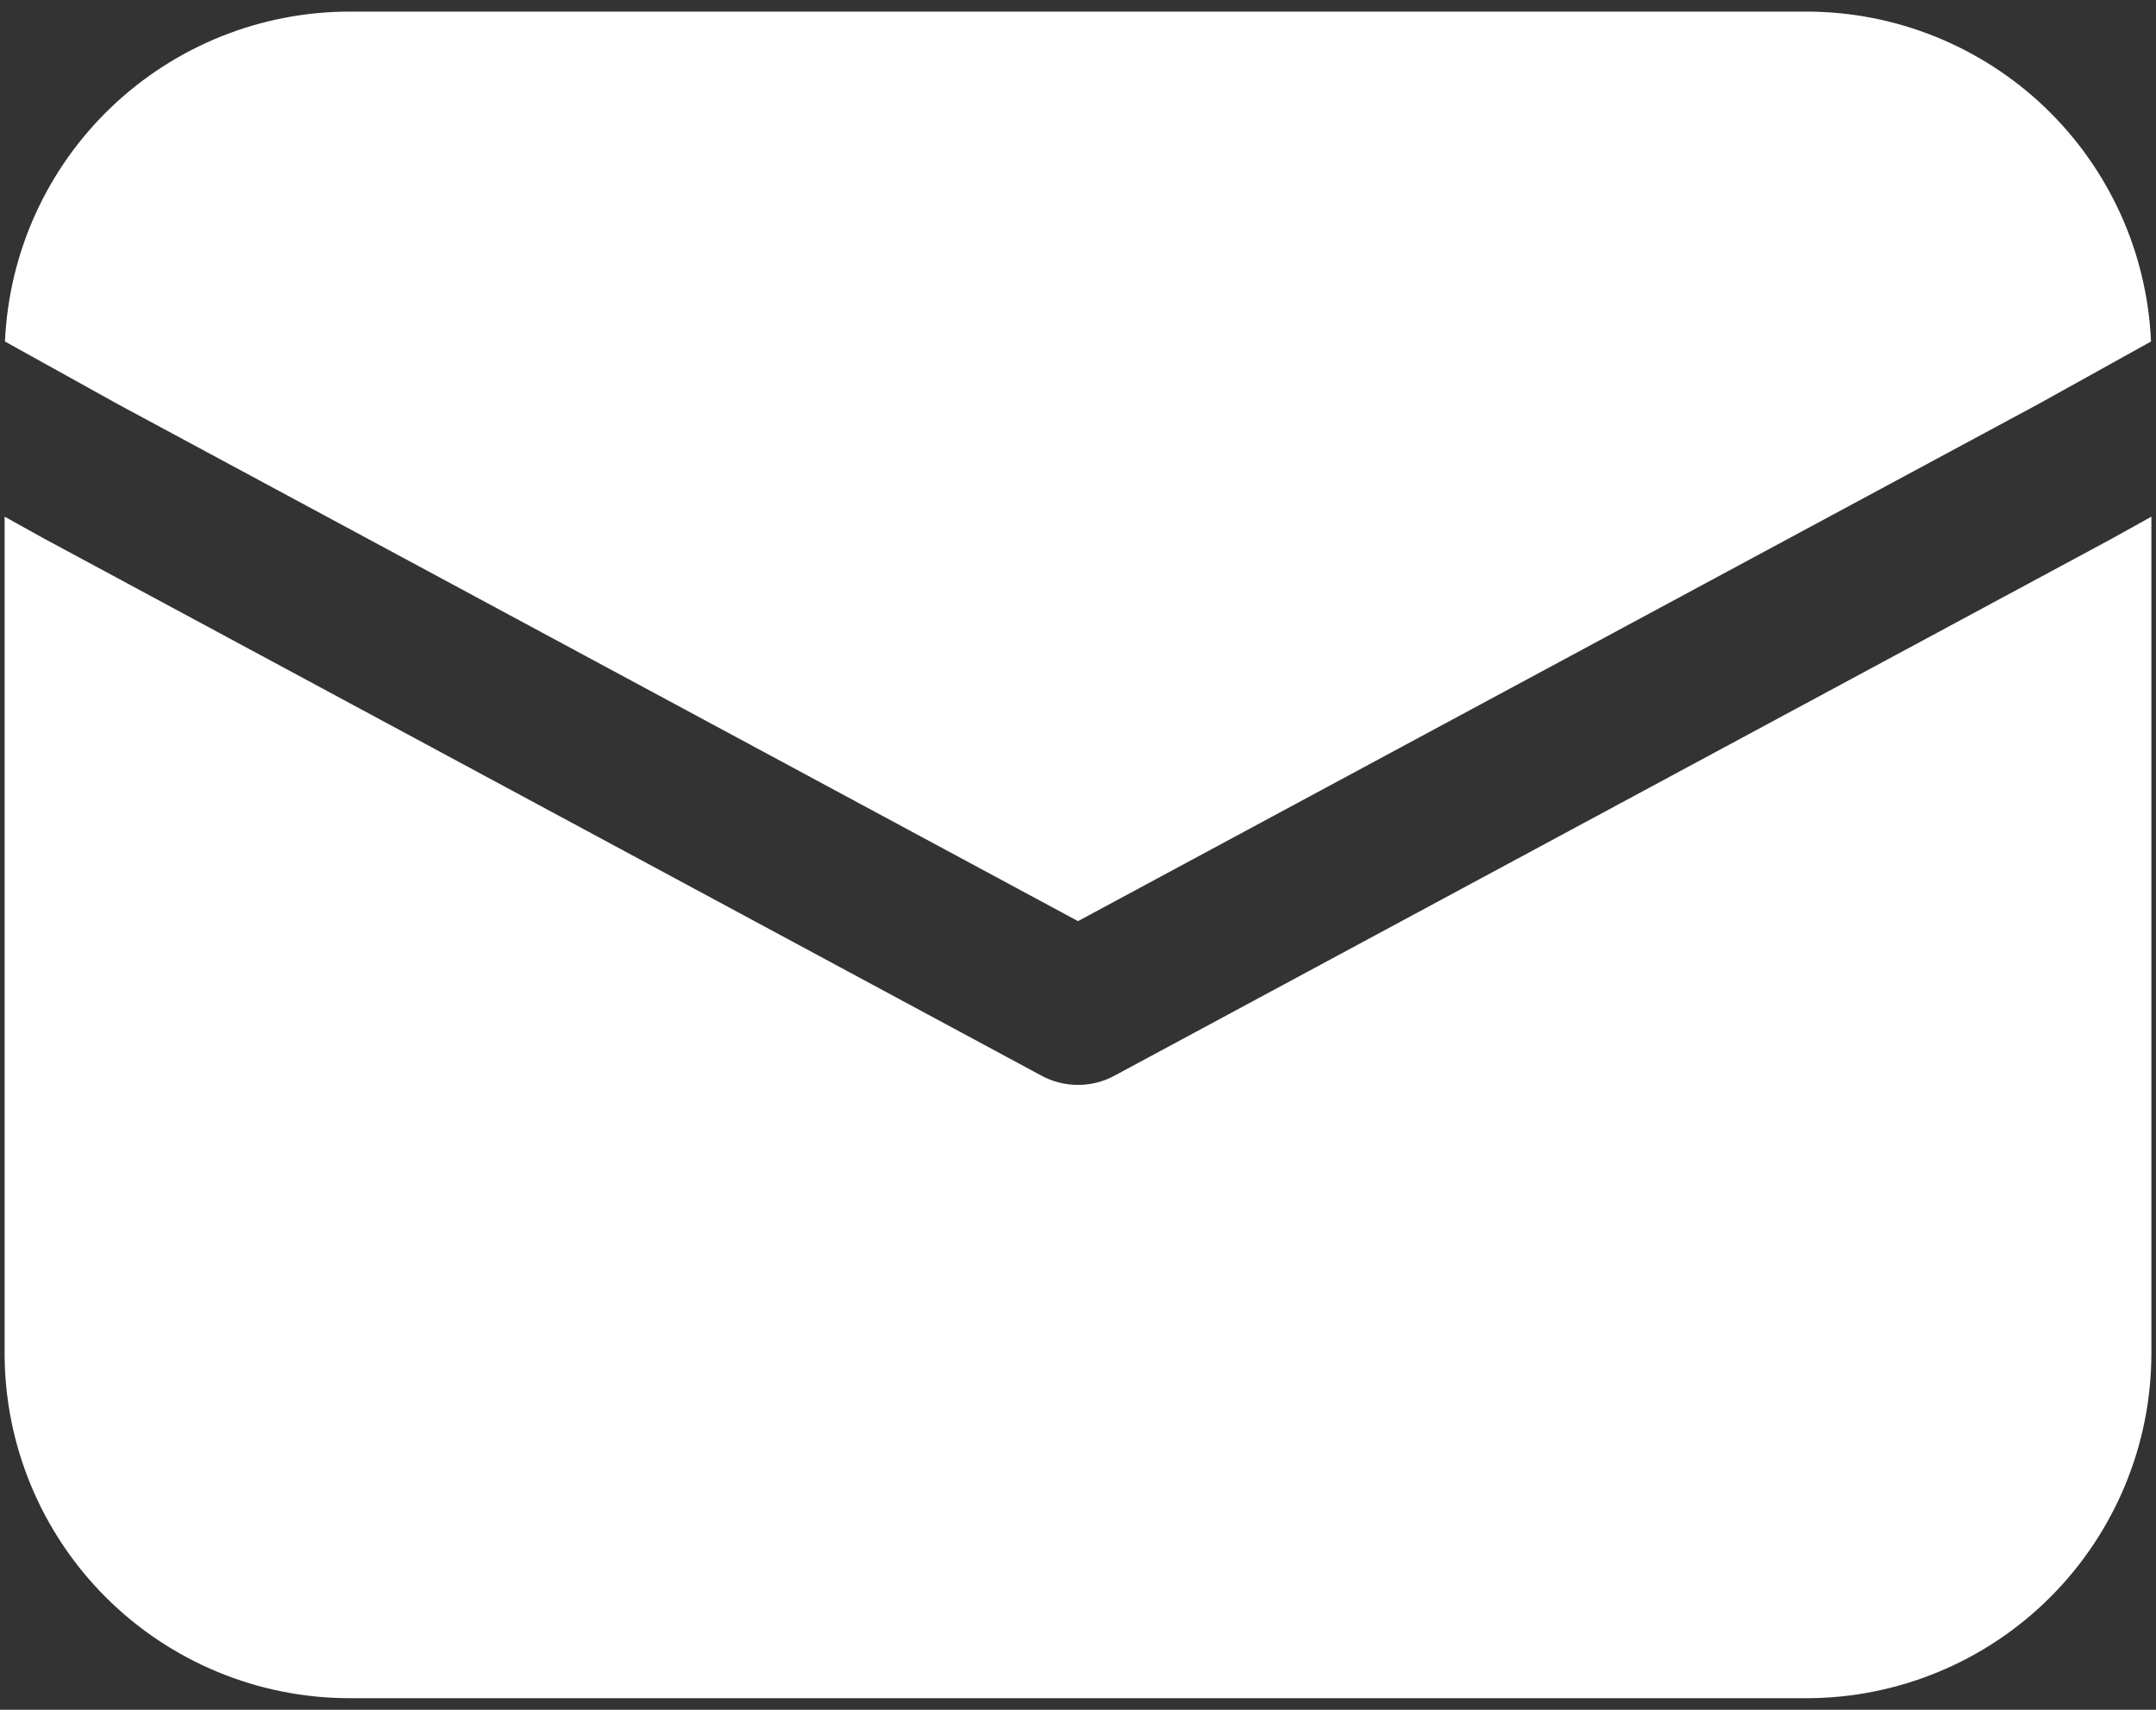<svg width="29" height="23" viewBox="0 0 29 23" fill="none" xmlns="http://www.w3.org/2000/svg">
<rect x="0" y="0" width="29" height="23" fill="#333333" stroke="none"/>
<path d="M0.067 4.594C0.119 3.399 0.63 2.271 1.494 1.444C2.358 0.618 3.507 0.156 4.703 0.156H24.297C25.492 0.156 26.642 0.618 27.506 1.444C28.37 2.271 28.881 3.399 28.933 4.594L27.411 5.439L14.5 12.391L1.589 5.439L0.067 4.594ZM0.062 6.95V18.203C0.062 19.434 0.551 20.614 1.422 21.485C2.292 22.355 3.472 22.844 4.703 22.844H24.297C25.528 22.844 26.708 22.355 27.578 21.485C28.449 20.614 28.938 19.434 28.938 18.203V6.95L28.395 7.252L14.989 14.471C14.839 14.552 14.671 14.594 14.5 14.594C14.329 14.594 14.161 14.552 14.011 14.471L0.593 7.245L0.062 6.95Z" fill="white"/>
</svg>

